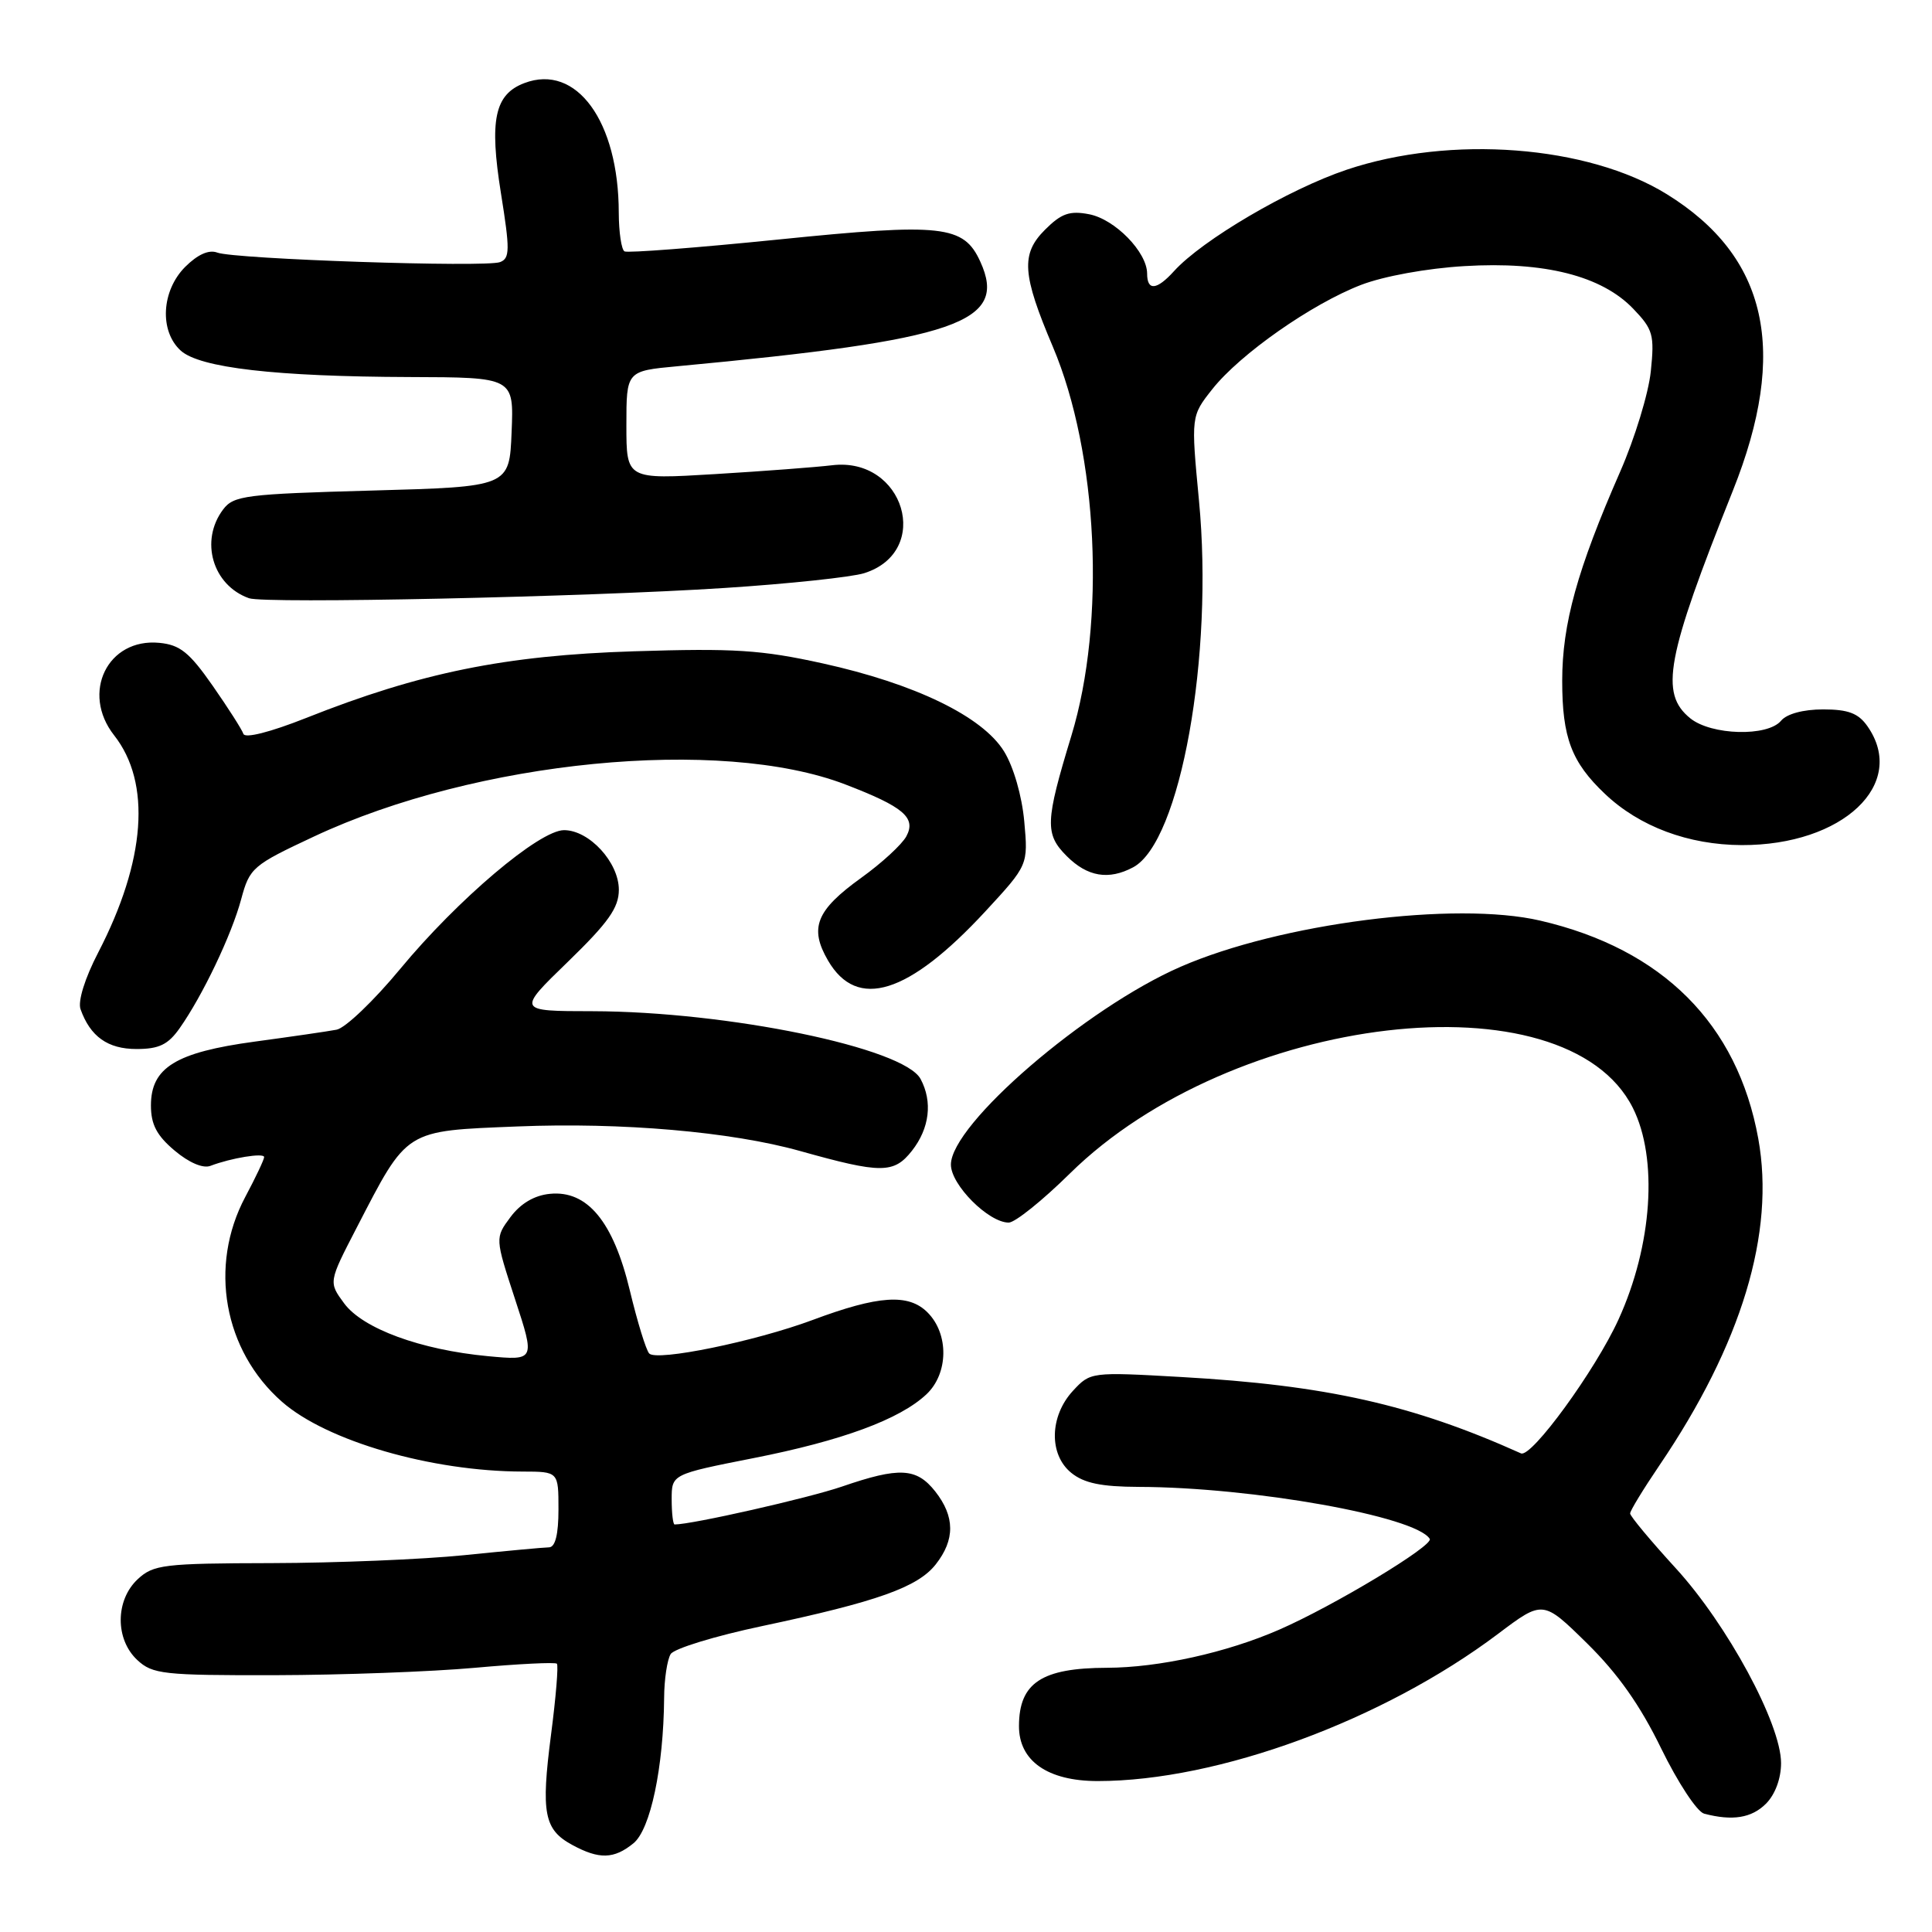 <?xml version="1.0" encoding="UTF-8" standalone="no"?>
<!DOCTYPE svg PUBLIC "-//W3C//DTD SVG 1.1//EN" "http://www.w3.org/Graphics/SVG/1.1/DTD/svg11.dtd" >
<svg xmlns="http://www.w3.org/2000/svg" xmlns:xlink="http://www.w3.org/1999/xlink" version="1.1" viewBox="0 0 256 256">
 <g >
 <path fill="currentColor"
d=" M 83.93 244.25 C 86.19 242.42 87.92 234.21 88.00 225.00 C 88.01 222.53 88.41 219.90 88.87 219.17 C 89.33 218.44 94.79 216.77 101.00 215.46 C 116.24 212.23 121.60 210.32 123.99 207.29 C 126.56 204.02 126.54 200.96 123.93 197.63 C 121.44 194.48 119.18 194.36 111.56 196.98 C 107.10 198.51 91.70 202.00 89.39 202.00 C 89.18 202.00 89.00 200.50 89.00 198.67 C 89.00 195.35 89.00 195.35 99.83 193.21 C 111.56 190.90 119.21 188.08 122.75 184.76 C 125.68 182.01 125.76 176.76 122.90 173.90 C 120.38 171.38 116.41 171.64 107.66 174.91 C 100.03 177.75 87.00 180.42 86.02 179.34 C 85.60 178.88 84.45 175.13 83.46 171.01 C 81.27 161.86 77.82 157.69 72.86 158.19 C 70.80 158.39 68.98 159.47 67.64 161.27 C 65.59 164.03 65.59 164.03 68.25 172.16 C 70.91 180.28 70.91 180.28 64.65 179.70 C 55.72 178.86 48.07 176.05 45.60 172.70 C 43.53 169.89 43.53 169.89 47.25 162.70 C 54.06 149.53 53.54 149.87 68.59 149.26 C 82.36 148.70 96.90 149.96 106.00 152.51 C 116.77 155.53 118.44 155.53 120.84 152.48 C 123.17 149.51 123.60 145.99 121.98 142.97 C 119.77 138.84 96.44 134.03 78.50 133.99 C 68.50 133.98 68.50 133.98 75.25 127.44 C 80.62 122.23 82.00 120.28 82.00 117.90 C 82.00 114.27 78.08 110.00 74.74 110.00 C 71.48 110.00 60.65 119.17 53.01 128.41 C 49.54 132.60 45.76 136.22 44.60 136.44 C 43.45 136.66 38.56 137.37 33.75 138.02 C 23.29 139.44 20.00 141.46 20.00 146.48 C 20.00 149.00 20.77 150.47 23.14 152.46 C 25.05 154.07 26.91 154.86 27.89 154.48 C 30.60 153.44 35.00 152.72 35.00 153.32 C 35.00 153.64 33.88 156.01 32.50 158.60 C 27.63 167.75 29.64 178.96 37.36 185.74 C 43.29 190.95 57.17 194.97 69.25 194.99 C 74.00 195.00 74.00 195.00 74.00 200.00 C 74.00 203.32 73.58 205.01 72.75 205.03 C 72.06 205.04 67.00 205.51 61.50 206.07 C 56.00 206.63 44.53 207.10 36.00 207.12 C 21.67 207.15 20.33 207.32 18.25 209.25 C 15.27 212.03 15.24 217.21 18.19 219.96 C 20.21 221.84 21.63 222.00 36.44 221.97 C 45.27 221.95 57.20 221.51 62.94 220.99 C 68.69 220.47 73.57 220.23 73.79 220.45 C 74.01 220.67 73.66 224.92 73.01 229.89 C 71.67 240.25 72.09 242.44 75.82 244.46 C 79.39 246.40 81.35 246.35 83.93 244.25 Z  M 234.00 239.00 C 235.21 237.79 236.00 235.67 236.00 233.62 C 236.00 228.42 228.87 215.24 222.02 207.77 C 218.71 204.15 216.00 200.90 216.00 200.54 C 216.00 200.18 217.74 197.33 219.86 194.20 C 230.78 178.11 235.24 163.35 232.98 150.87 C 230.22 135.67 220.30 125.75 204.10 121.99 C 192.86 119.37 169.62 122.35 156.44 128.10 C 143.88 133.57 126.00 148.98 126.00 154.32 C 126.00 157.00 130.99 162.00 133.66 162.00 C 134.49 162.00 138.13 159.08 141.75 155.51 C 163.32 134.26 207.46 129.10 216.36 146.80 C 219.72 153.50 218.95 165.01 214.46 174.84 C 211.40 181.56 202.92 193.20 201.54 192.58 C 187.17 186.12 175.75 183.55 156.50 182.46 C 144.59 181.78 144.48 181.80 142.19 184.27 C 139.06 187.64 138.96 192.74 141.95 195.16 C 143.64 196.53 145.93 197.00 150.86 197.02 C 165.98 197.06 187.60 200.92 189.45 203.91 C 189.99 204.79 176.78 212.76 169.50 215.94 C 162.54 218.98 153.55 220.97 146.68 220.99 C 138.04 221.01 135.04 222.98 135.02 228.68 C 134.99 233.32 138.81 236.00 145.45 236.00 C 161.40 236.00 183.26 227.96 198.48 216.51 C 204.45 212.01 204.45 212.01 210.29 217.75 C 214.38 221.77 217.34 225.97 220.12 231.69 C 222.32 236.19 224.87 240.08 225.81 240.32 C 229.56 241.31 232.10 240.90 234.00 239.00 Z  M 23.80 136.25 C 26.84 131.94 30.69 123.88 31.96 119.14 C 33.08 114.98 33.47 114.65 41.61 110.84 C 63.10 100.76 95.45 97.59 112.00 103.94 C 119.72 106.90 121.42 108.34 120.10 110.81 C 119.52 111.89 116.83 114.37 114.11 116.32 C 108.14 120.62 107.20 122.95 109.72 127.28 C 113.57 133.89 120.37 131.77 130.55 120.78 C 136.24 114.62 136.24 114.62 135.72 108.84 C 135.41 105.45 134.30 101.60 133.04 99.56 C 130.18 94.93 121.25 90.60 109.00 87.90 C 100.88 86.11 97.25 85.88 84.00 86.30 C 66.94 86.84 55.70 89.12 40.55 95.14 C 35.80 97.02 32.46 97.87 32.25 97.24 C 32.06 96.67 30.22 93.79 28.17 90.85 C 25.10 86.45 23.85 85.44 21.11 85.18 C 14.26 84.52 10.70 91.80 15.12 97.43 C 20.07 103.72 19.32 114.04 13.01 126.22 C 11.24 129.63 10.30 132.67 10.67 133.72 C 11.96 137.35 14.28 139.00 18.09 139.00 C 21.07 139.00 22.27 138.42 23.80 136.25 Z  M 150.15 114.92 C 156.41 111.57 160.84 86.88 158.87 66.32 C 157.81 55.14 157.81 55.14 160.65 51.55 C 164.34 46.90 173.81 40.27 180.35 37.75 C 183.34 36.60 189.09 35.55 194.06 35.26 C 204.63 34.62 212.24 36.55 216.42 40.92 C 219.04 43.65 219.24 44.37 218.74 49.21 C 218.44 52.12 216.61 58.10 214.68 62.50 C 208.99 75.49 207.00 82.68 207.00 90.21 C 207.00 97.74 208.23 100.99 212.66 105.19 C 217.23 109.53 223.72 111.95 230.78 111.98 C 244.19 112.02 252.81 103.88 247.44 96.22 C 246.24 94.51 244.90 94.00 241.57 94.00 C 238.94 94.00 236.76 94.59 236.00 95.50 C 234.22 97.64 226.77 97.44 223.97 95.18 C 219.89 91.87 220.77 87.16 229.62 65.00 C 237.01 46.49 234.23 34.00 220.86 25.73 C 210.38 19.25 192.23 17.86 178.44 22.49 C 170.76 25.07 159.30 31.80 155.56 35.93 C 153.27 38.46 152.00 38.57 152.00 36.25 C 151.99 33.40 147.74 29.05 144.32 28.39 C 141.73 27.89 140.63 28.28 138.46 30.45 C 135.25 33.66 135.44 36.36 139.51 45.95 C 145.49 60.06 146.56 82.41 141.96 97.50 C 138.49 108.89 138.43 110.52 141.35 113.44 C 144.09 116.18 146.91 116.65 150.15 114.92 Z  M 96.00 77.91 C 104.53 77.36 112.85 76.47 114.51 75.95 C 123.58 73.09 119.82 60.48 110.24 61.65 C 108.18 61.90 101.21 62.43 94.75 62.82 C 83.00 63.53 83.00 63.53 83.00 56.35 C 83.00 49.16 83.00 49.16 89.75 48.53 C 126.90 45.05 133.58 42.75 129.90 34.68 C 127.70 29.84 124.88 29.53 103.22 31.73 C 92.37 32.83 83.16 33.54 82.75 33.31 C 82.34 33.07 82.00 30.77 81.99 28.19 C 81.98 16.08 76.38 8.38 69.48 11.01 C 65.54 12.50 64.82 15.89 66.38 25.62 C 67.58 33.11 67.57 34.23 66.26 34.73 C 64.36 35.46 31.06 34.34 28.79 33.47 C 27.68 33.05 26.20 33.71 24.54 35.36 C 21.38 38.53 21.10 43.87 23.95 46.46 C 26.48 48.74 36.52 49.90 54.29 49.96 C 68.09 50.00 68.09 50.00 67.79 57.25 C 67.50 64.50 67.50 64.50 49.29 65.00 C 32.57 65.46 30.96 65.66 29.57 67.50 C 26.44 71.65 28.17 77.56 33.00 79.27 C 35.13 80.02 77.57 79.11 96.00 77.91 Z "/>
</g>
</svg>
